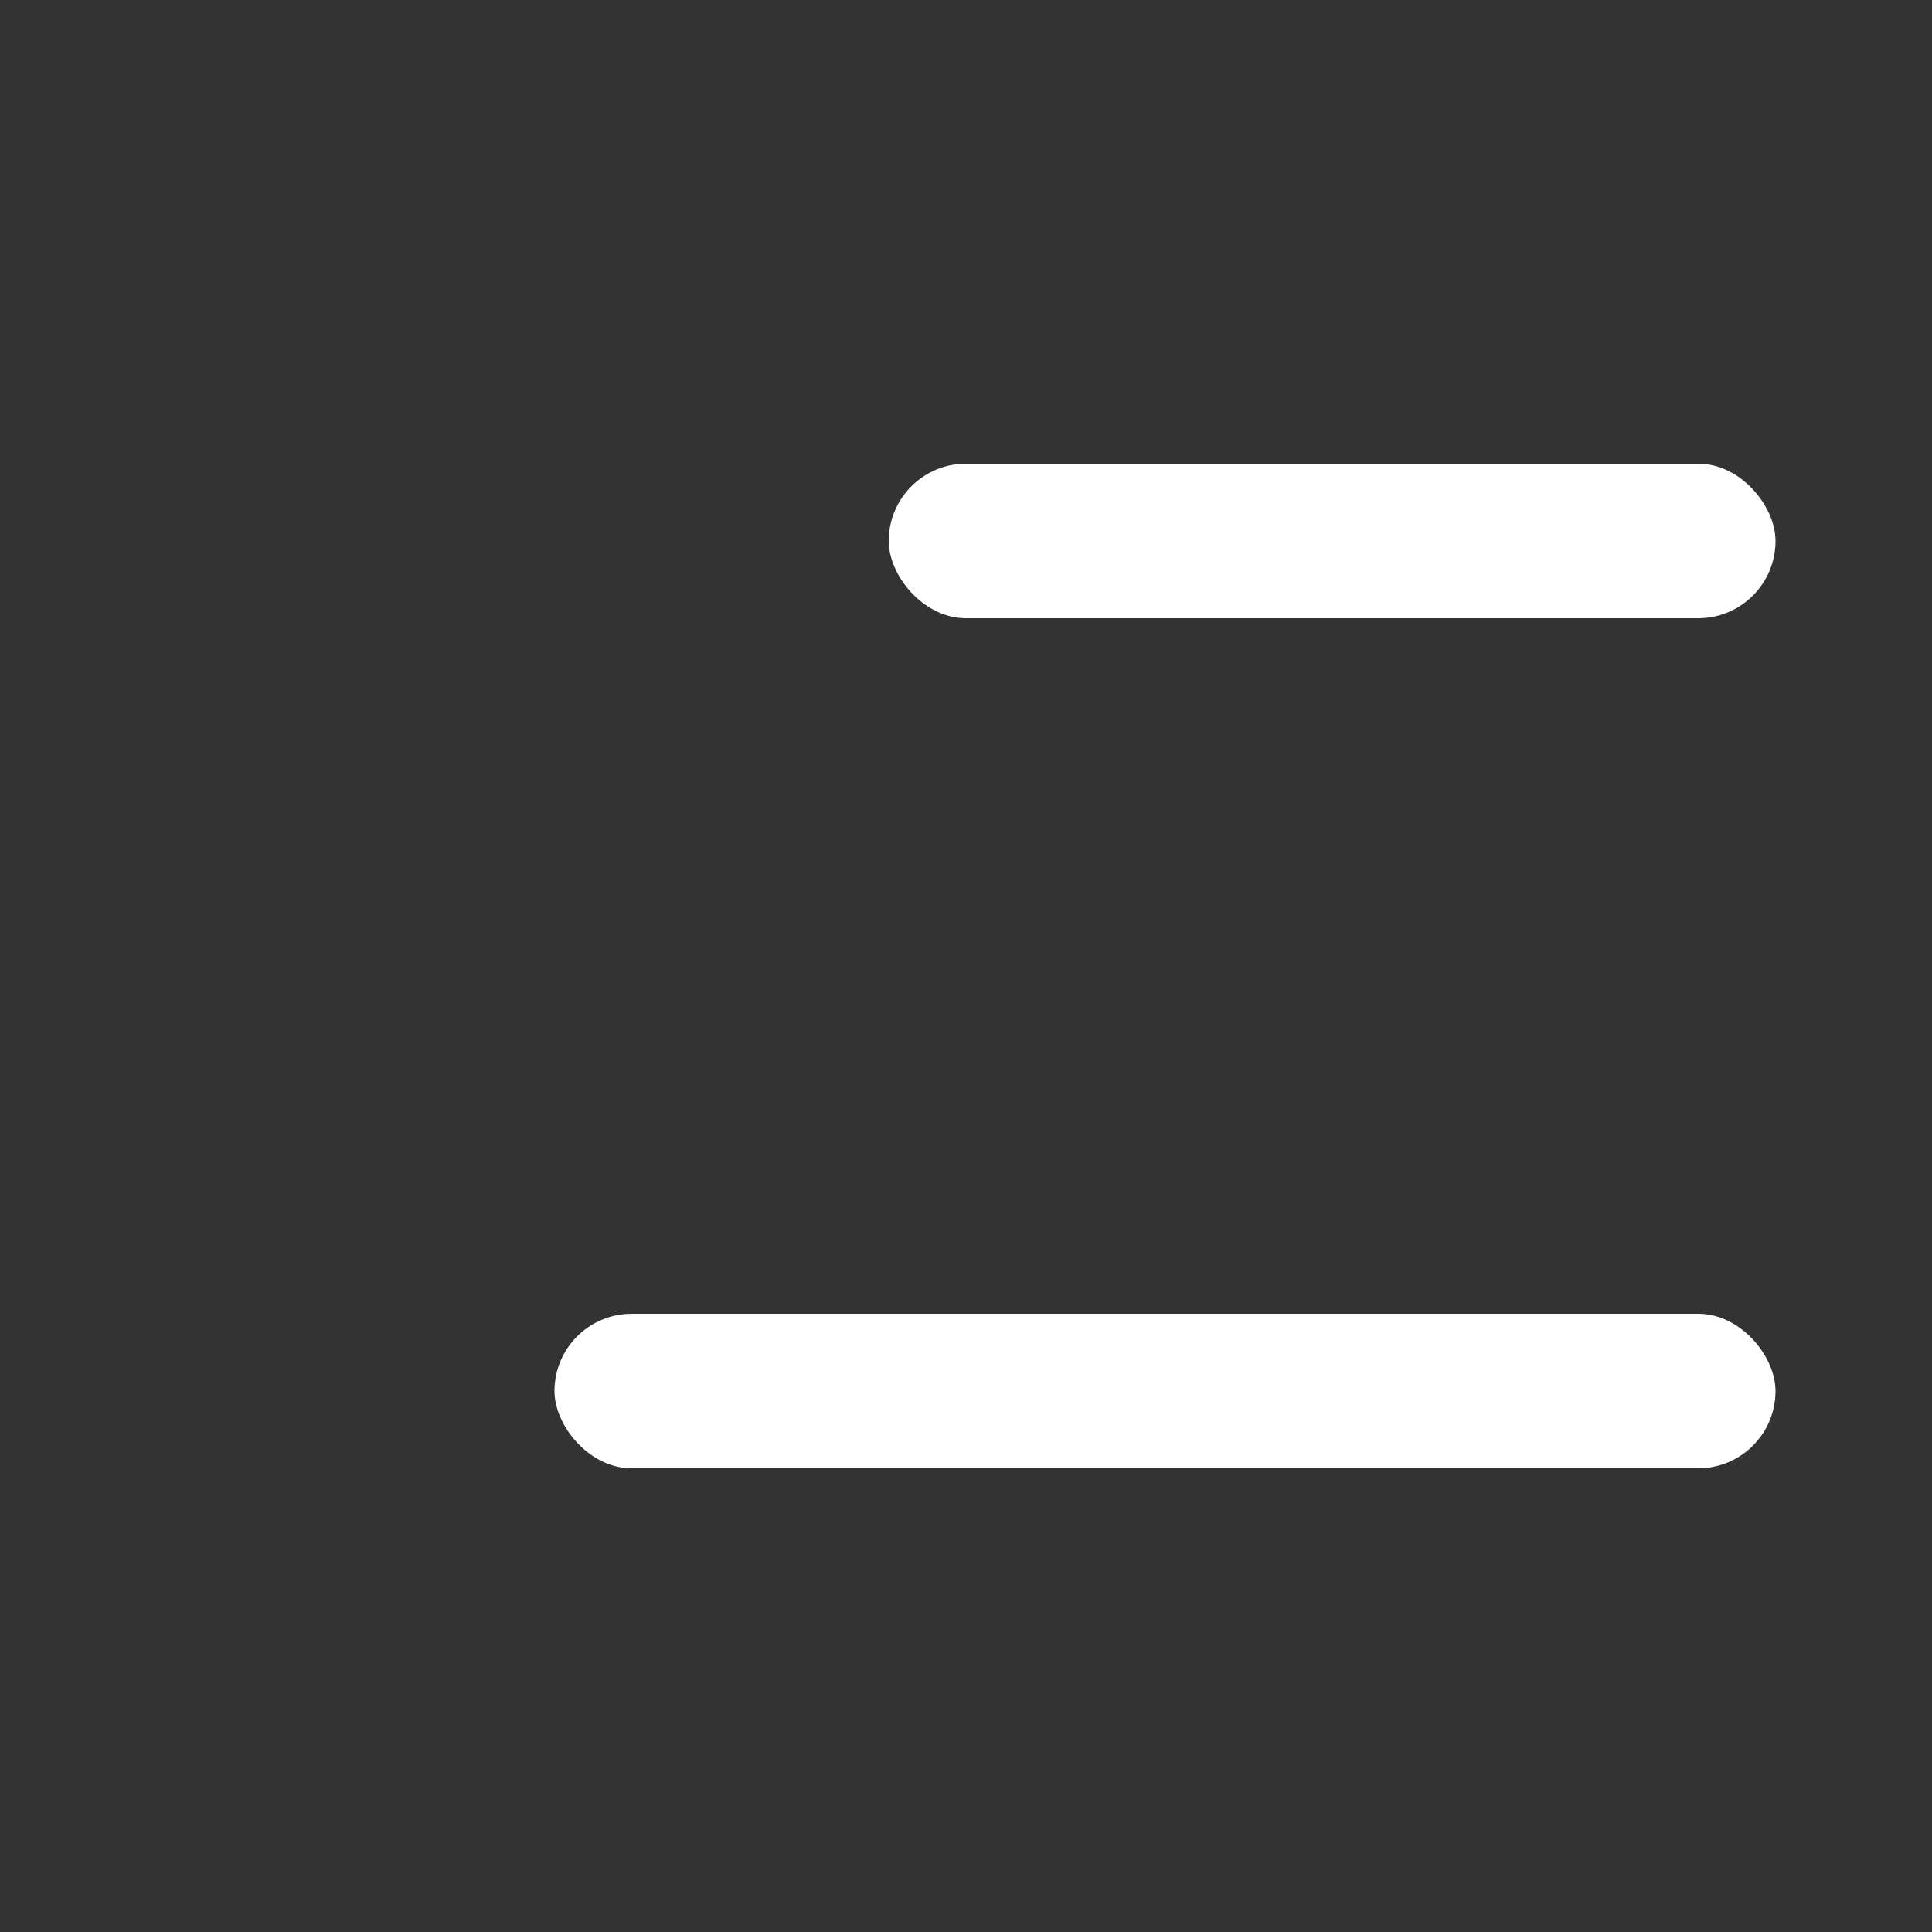 <svg width="1000" height="1000" viewBox="0 0 1000 1000" 
    fill="none" xmlns="http://www.w3.org/2000/svg">
    <rect x="0" y="0" width="1000" height="1000" fill="#333333" stroke="none"/>
    <circ  x="138" y="460" width="781" height="80" rx="40" 
        fill="white"/>
    <rect x="460" y="240" width="459" height="80" rx="40" 
        fill="white"/>
    <rect x="287" y="680" width="632" height="80" rx="40"
        fill="white"/>
</svg>

